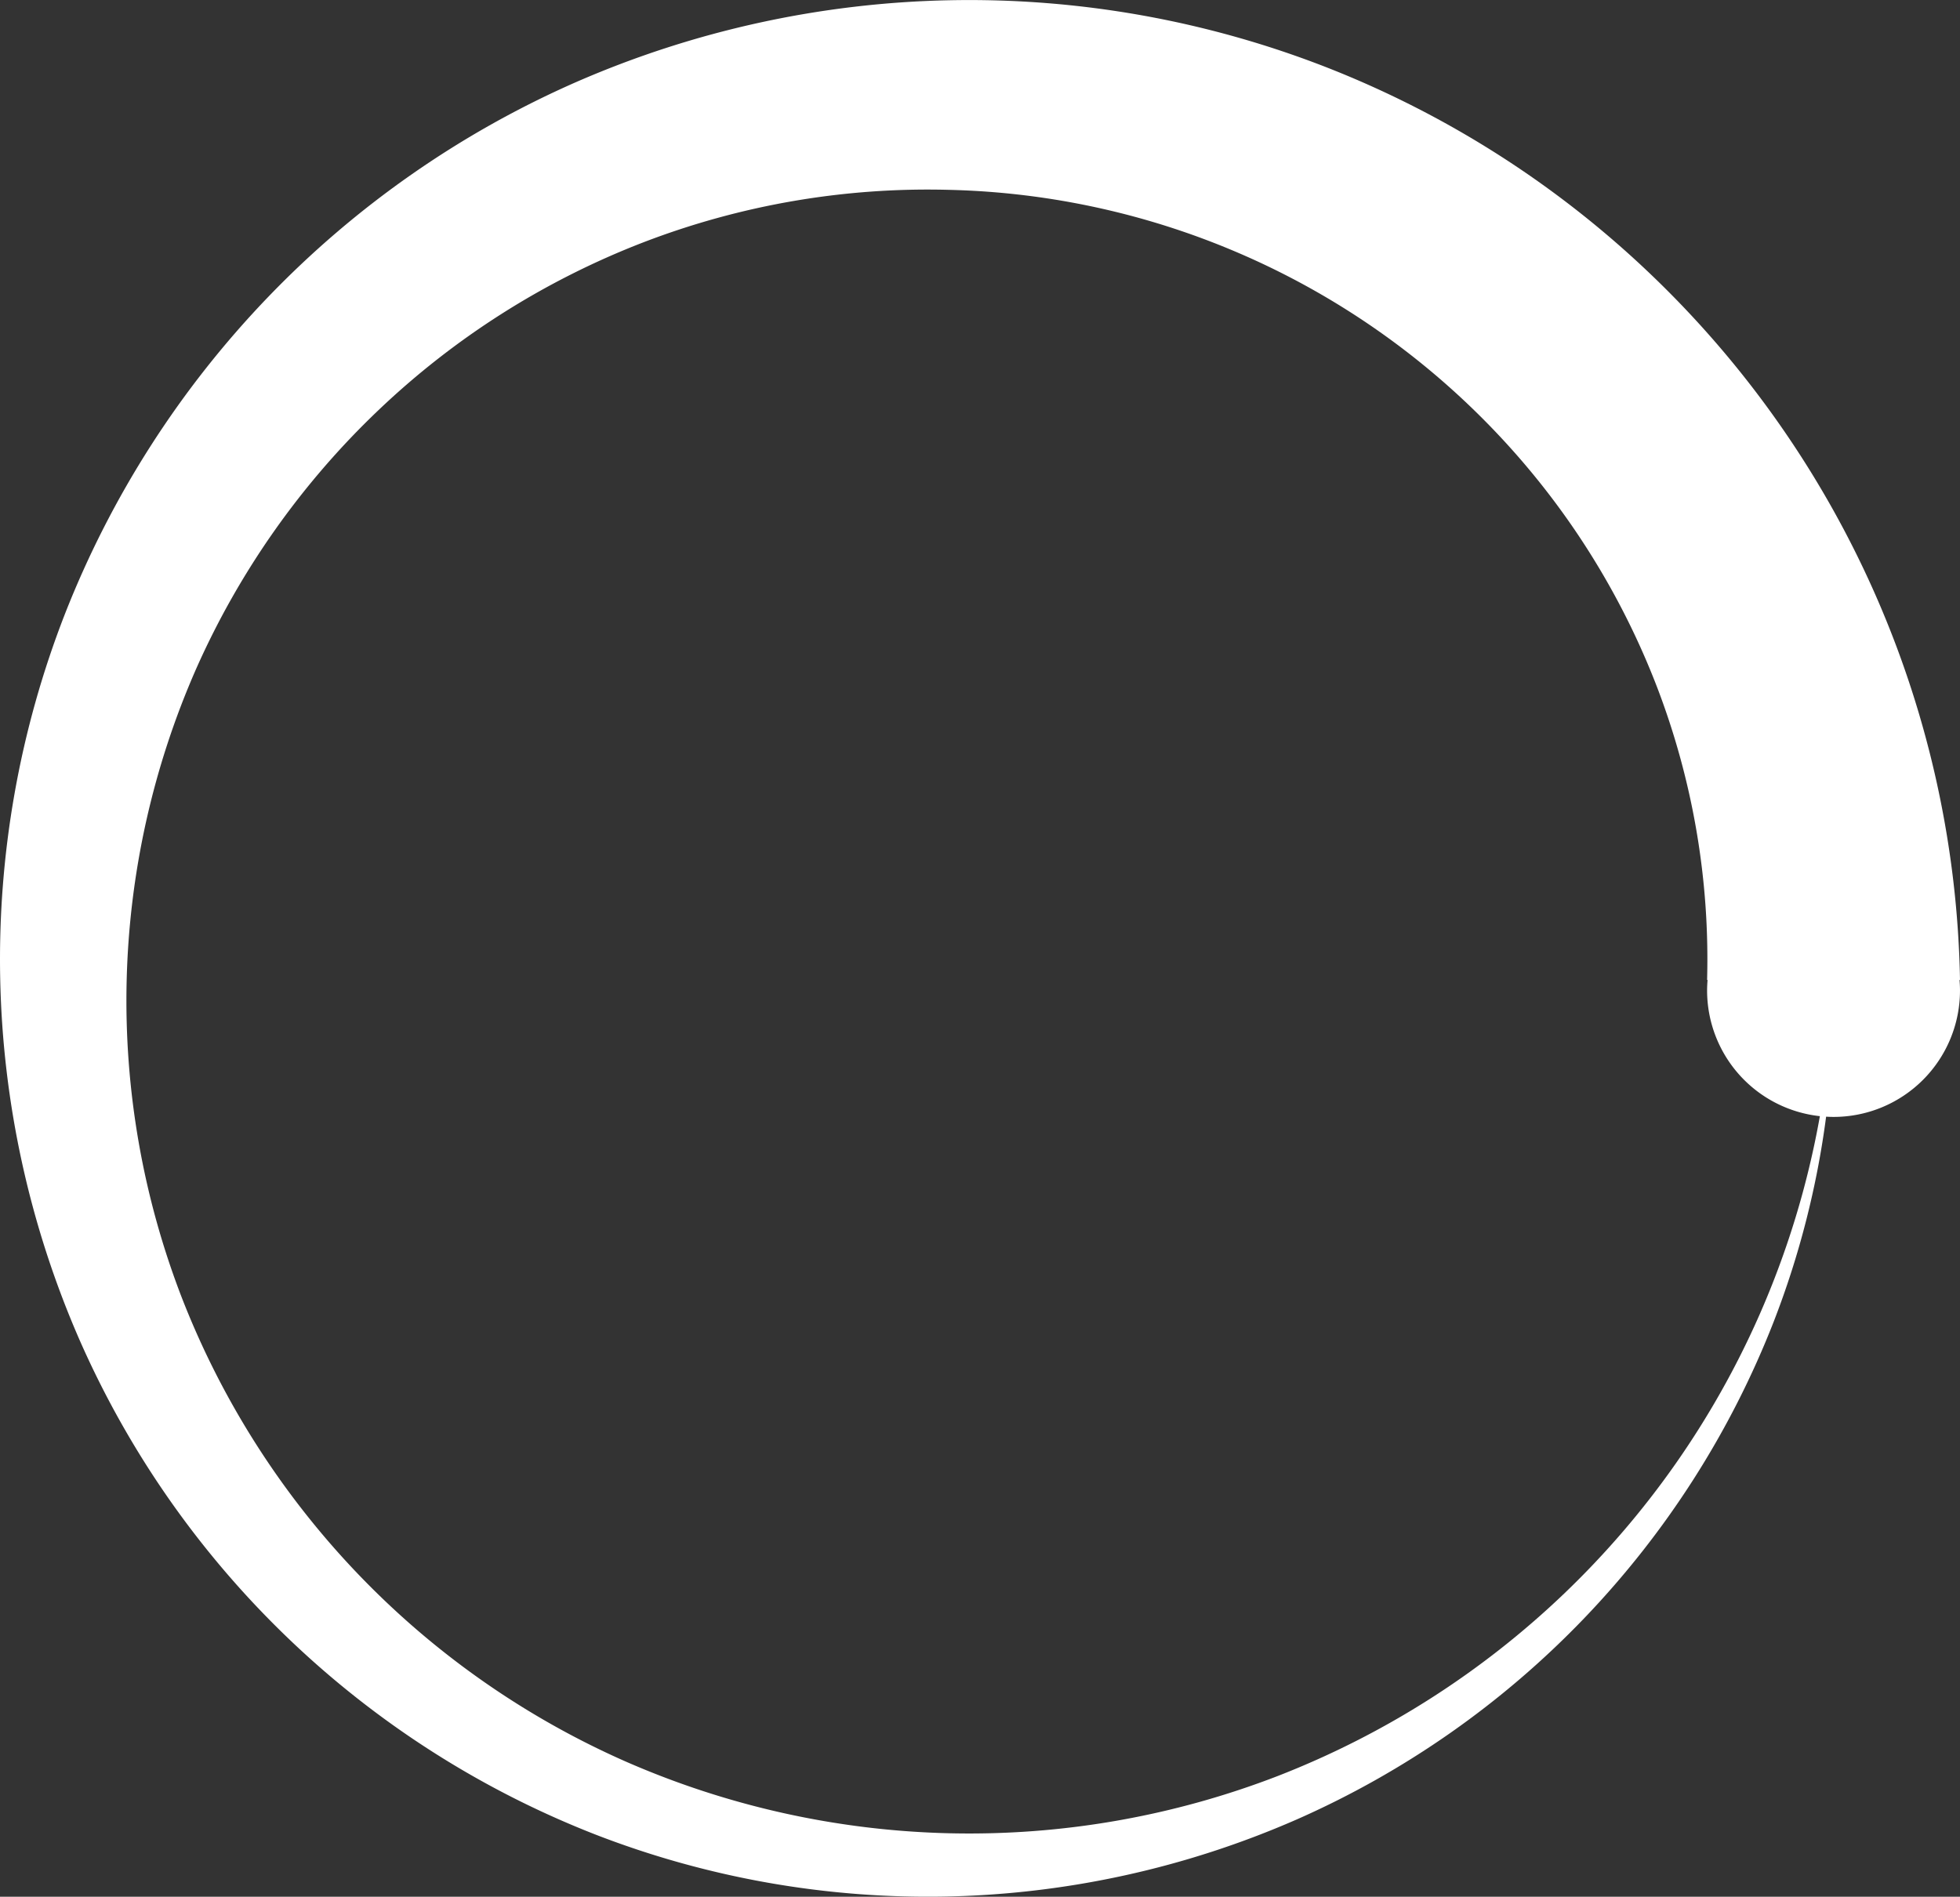 <svg xmlns="http://www.w3.org/2000/svg" xmlns:xlink="http://www.w3.org/1999/xlink" width="160.408" height="155.252" viewBox="0 0 160.408 155.252">
  <rect x="0" y="0" width="160.408" height="155.252" fill="#333333" stroke="none"/>
  <defs>
    <clipPath id="clip-path">
      <rect width="160.408" height="155.252" fill="none"/>
    </clipPath>
  </defs>
  <g id="spinner" transform="translate(0 0)" clip-path="url(#clip-path)">
    <path id="Path_1" data-name="Path 1" d="M160.408,88.517A81.906,81.906,0,0,0,135.247,30.9a81.315,81.315,0,0,0-26.675-17.082,80.412,80.412,0,0,0-61.4,1.195A79.116,79.116,0,0,0,5.313,58.562a77.824,77.824,0,0,0,1.195,59.414,76.53,76.53,0,0,0,42.155,40.464,75.237,75.237,0,0,0,57.433-1.195A73.941,73.941,0,0,0,145.16,116.49a72.238,72.238,0,0,0,4.291-16.783c.2.011.4.02.608.02a10.348,10.348,0,0,0,10.348-10.348c0-.291-.015-.578-.038-.862Zm-16.442,27.477a71.353,71.353,0,0,1-39.357,37.667,70.065,70.065,0,0,1-53.469-1.2,68.763,68.763,0,0,1-36.268-37.958A67.476,67.476,0,0,1,16.066,63.02a66.432,66.432,0,0,1,14.915-21.15A65.766,65.766,0,0,1,52.626,28.151a64.836,64.836,0,0,1,25-4.308A63.793,63.793,0,0,1,122.443,43.7,63.18,63.18,0,0,1,135.6,64.507a62.265,62.265,0,0,1,4.11,24.009h.039c-.024.284-.039.571-.039.862a10.349,10.349,0,0,0,9.23,10.287A71.351,71.351,0,0,1,143.966,115.995Z" transform="translate(0 -8.304)" fill="#fff"/>
  </g>
</svg>
